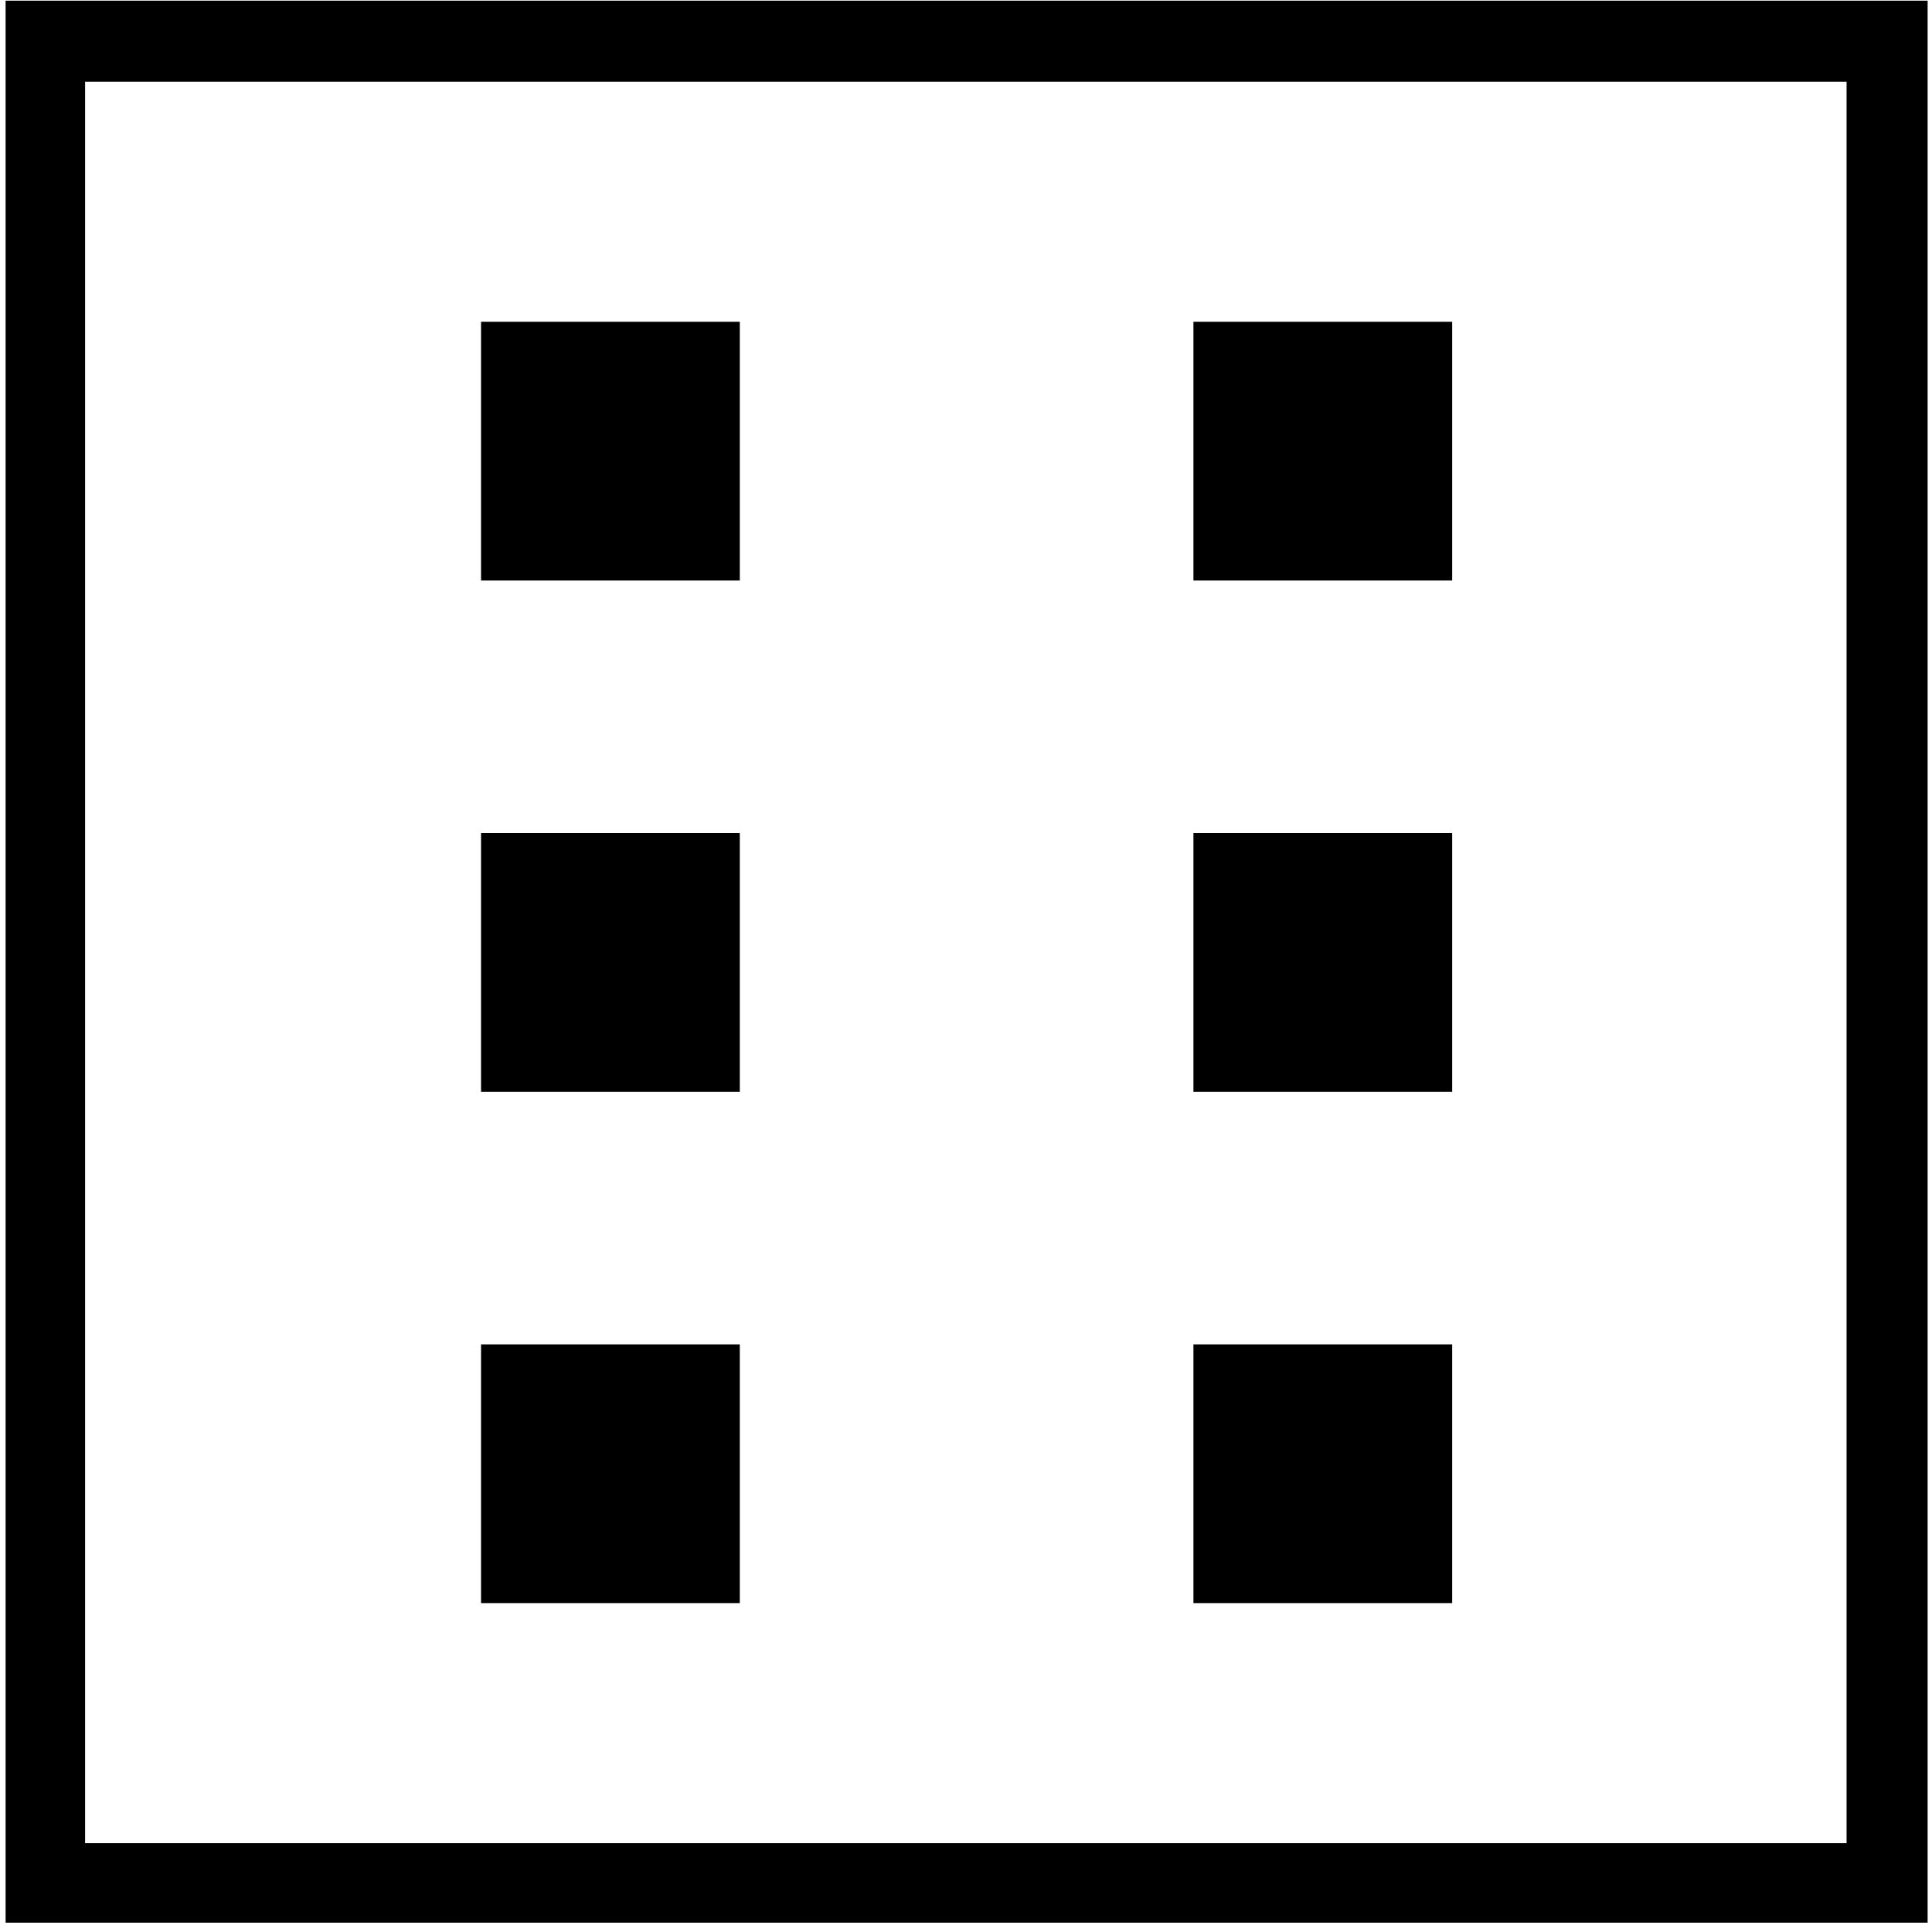 <svg width="60" height="60" viewBox="0 0 60 60" fill="none" xmlns="http://www.w3.org/2000/svg">
<path d="M1.433 0.021H59.864V59.71C39.967 59.71 20.07 59.71 0.174 59.71V0.021H1.433ZM37.063 41.75H45.099V49.786H37.063V41.75ZM14.939 41.75H22.975V49.786H14.939V41.75ZM37.063 25.872H45.099V33.908H37.063V25.872ZM14.939 25.872H22.975V33.908H14.939V25.872ZM37.063 9.993H45.099V18.029H37.063V9.993ZM14.939 9.993H22.975V18.029H14.939V9.993ZM57.347 2.538H2.643V57.241H57.347V2.538Z" fill="black"/>
</svg>
